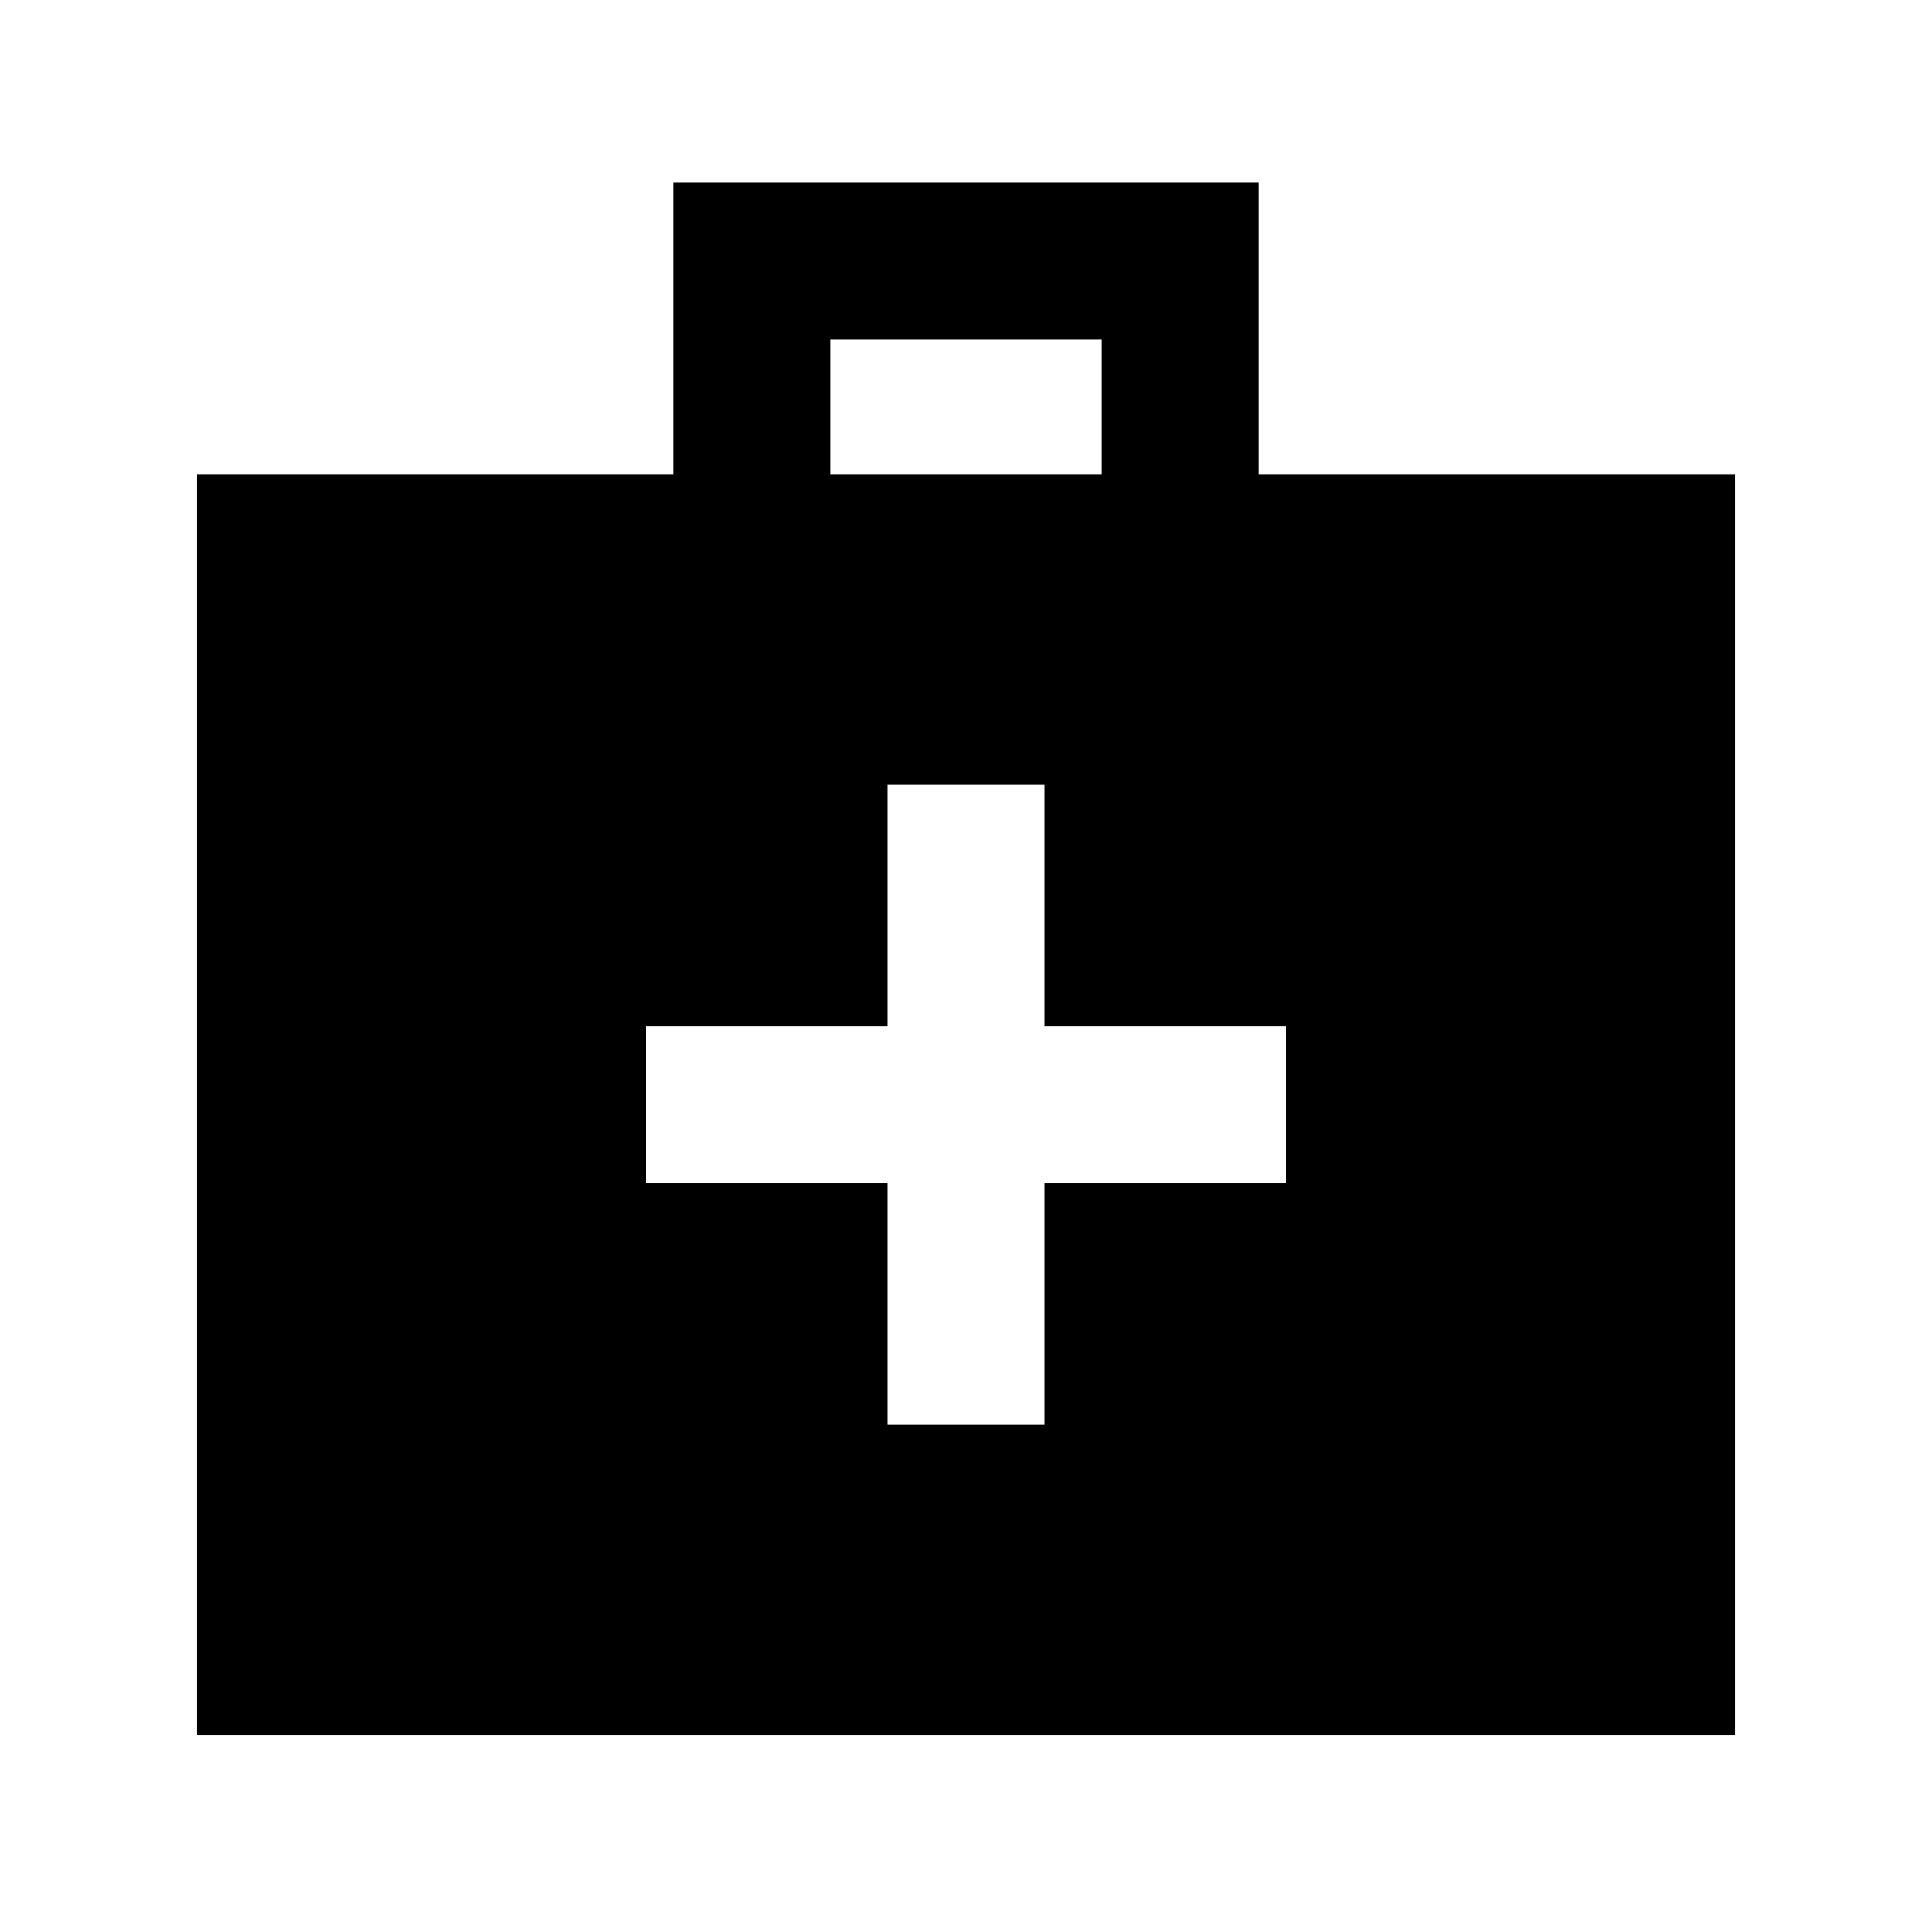 <svg xmlns="http://www.w3.org/2000/svg" height="20" viewBox="0 -960 960 960" width="20"><path d="M97.87-97.87V-724.3h236.72v-145h290.82v145h236.72v626.43H97.87ZM412.59-724.3h134.82v-67H412.59v67ZM441-372.09v120h78v-120h120v-78H519v-120h-78v120H321v78h120Z"/></svg>